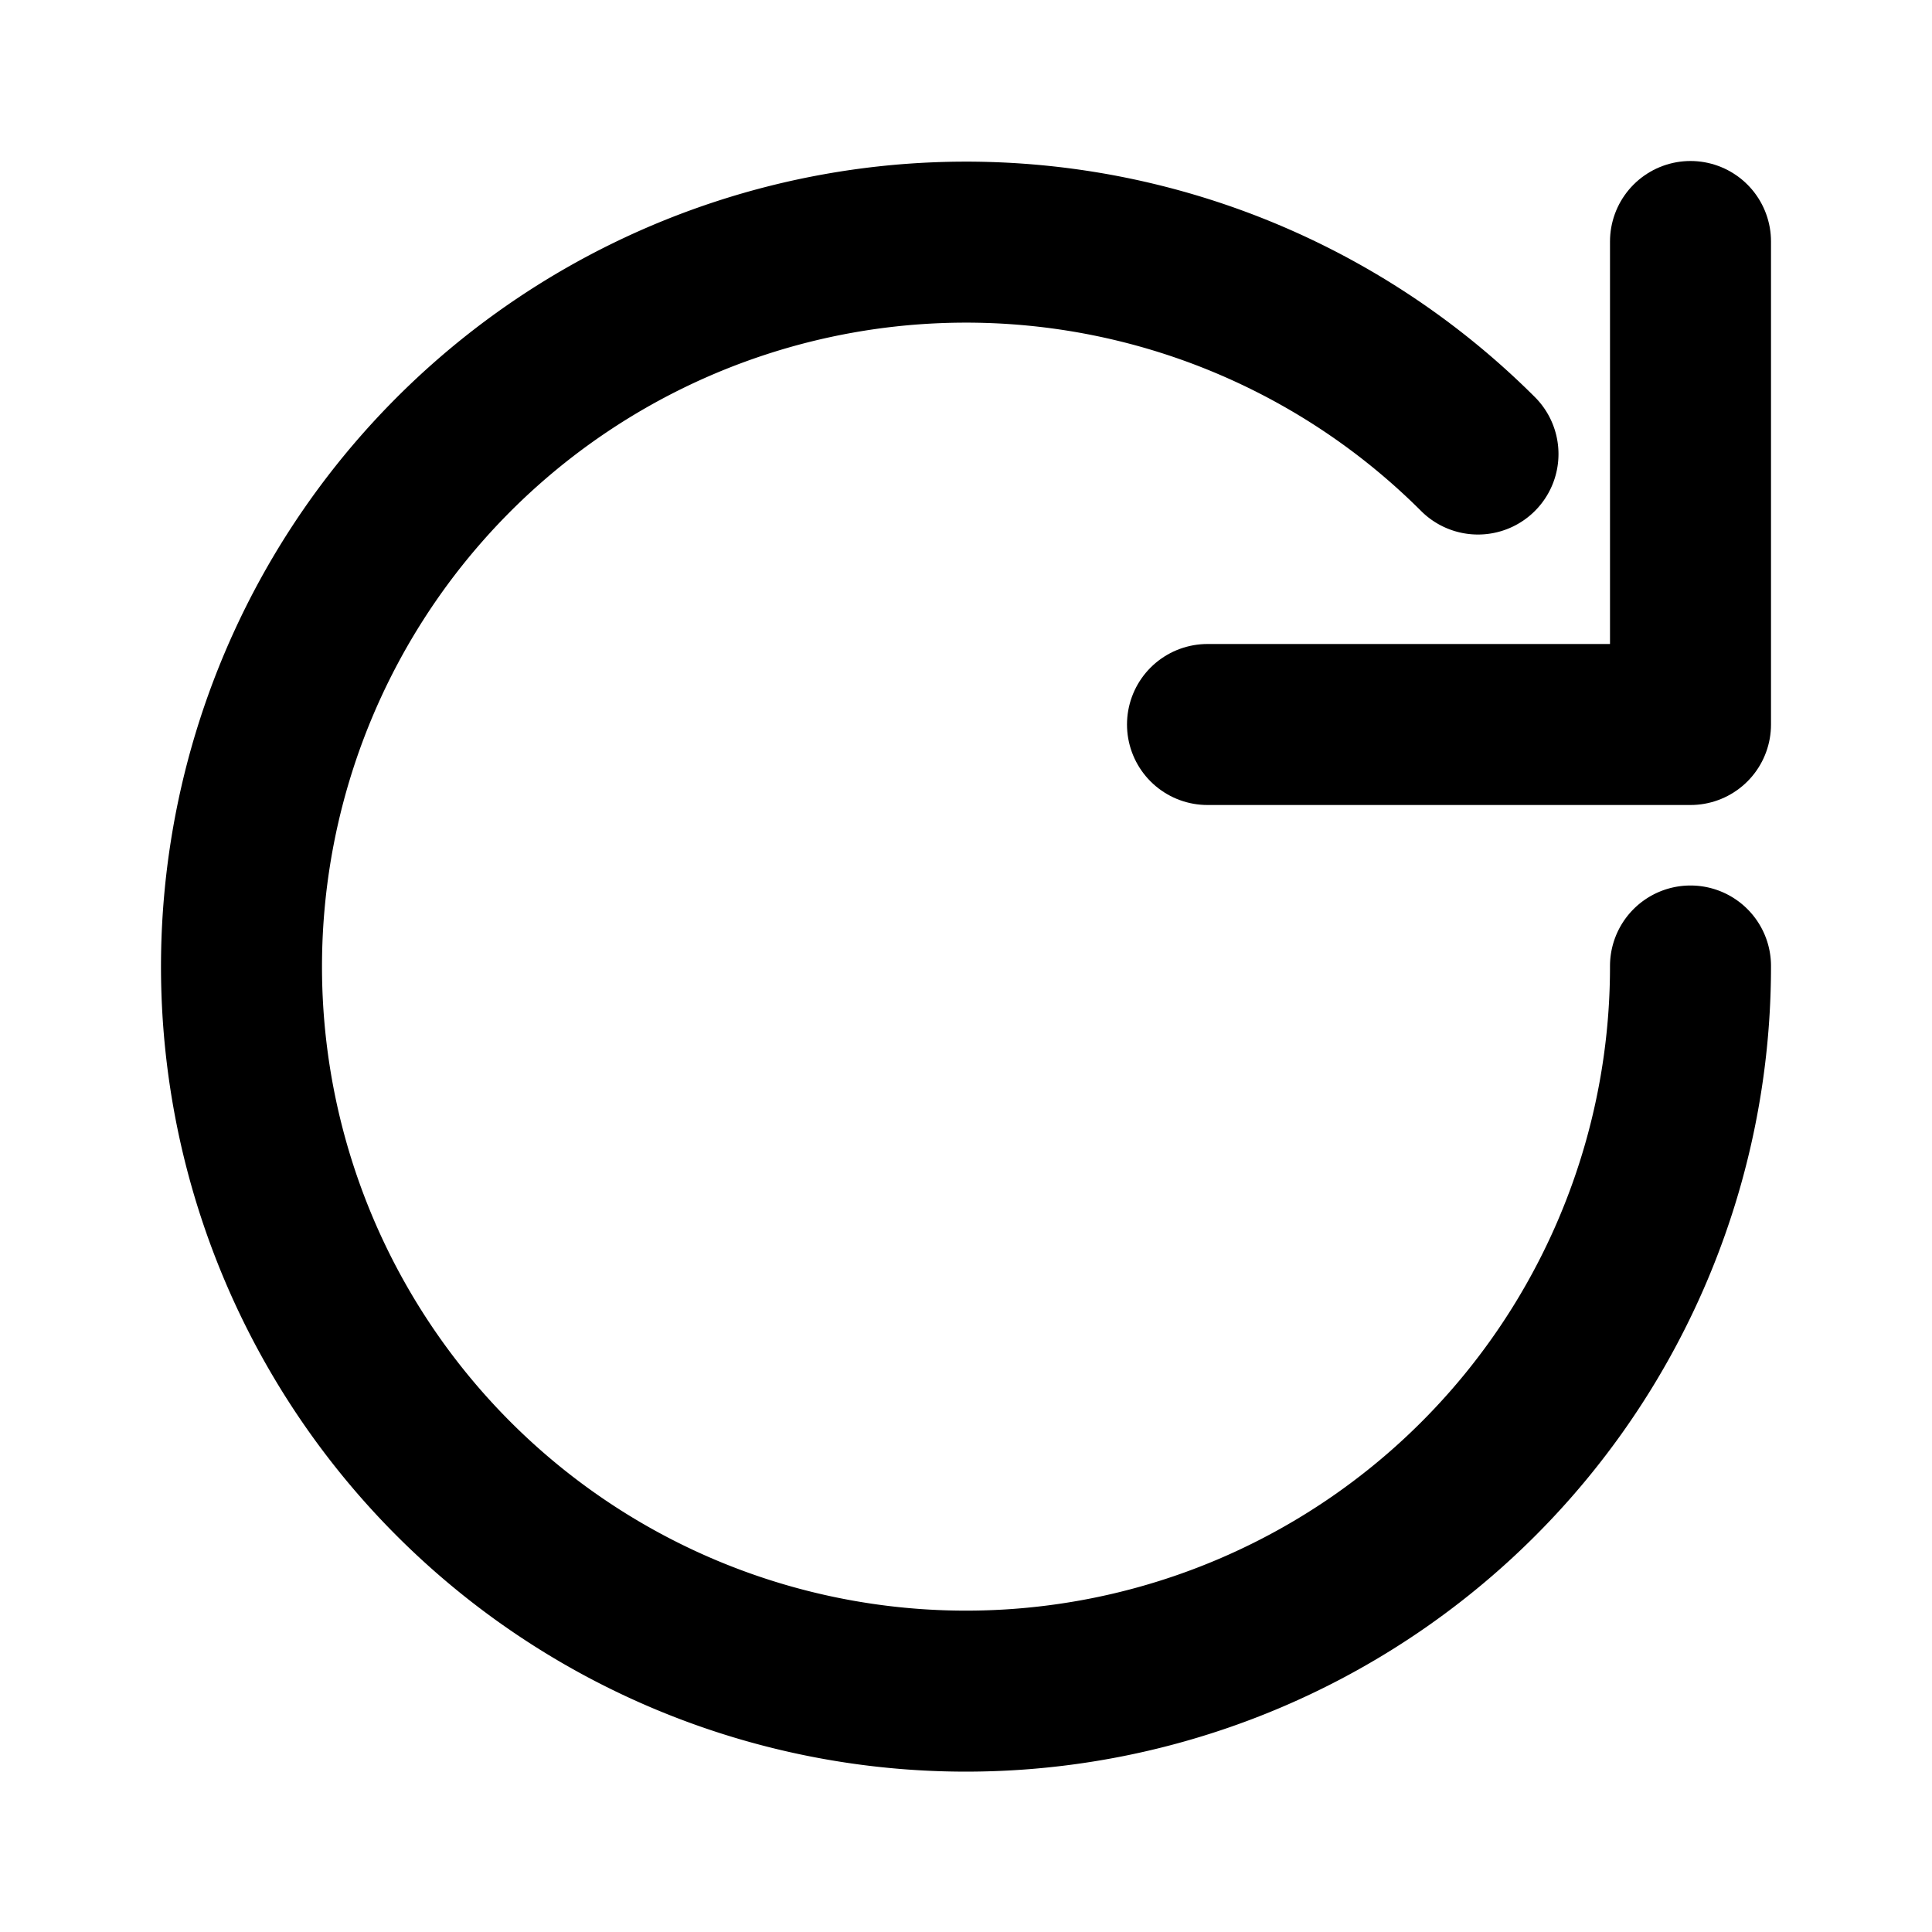 <svg xmlns="http://www.w3.org/2000/svg" width="24" height="24" viewBox="0 0 24 24" fill="none" stroke="currentColor" stroke-width="2" stroke-linecap="round" stroke-linejoin="round">
<path d="M21 12a9 9 0 1 1-2.64-6.36"/><path d="M21 3v6h-6"/>
</svg>

